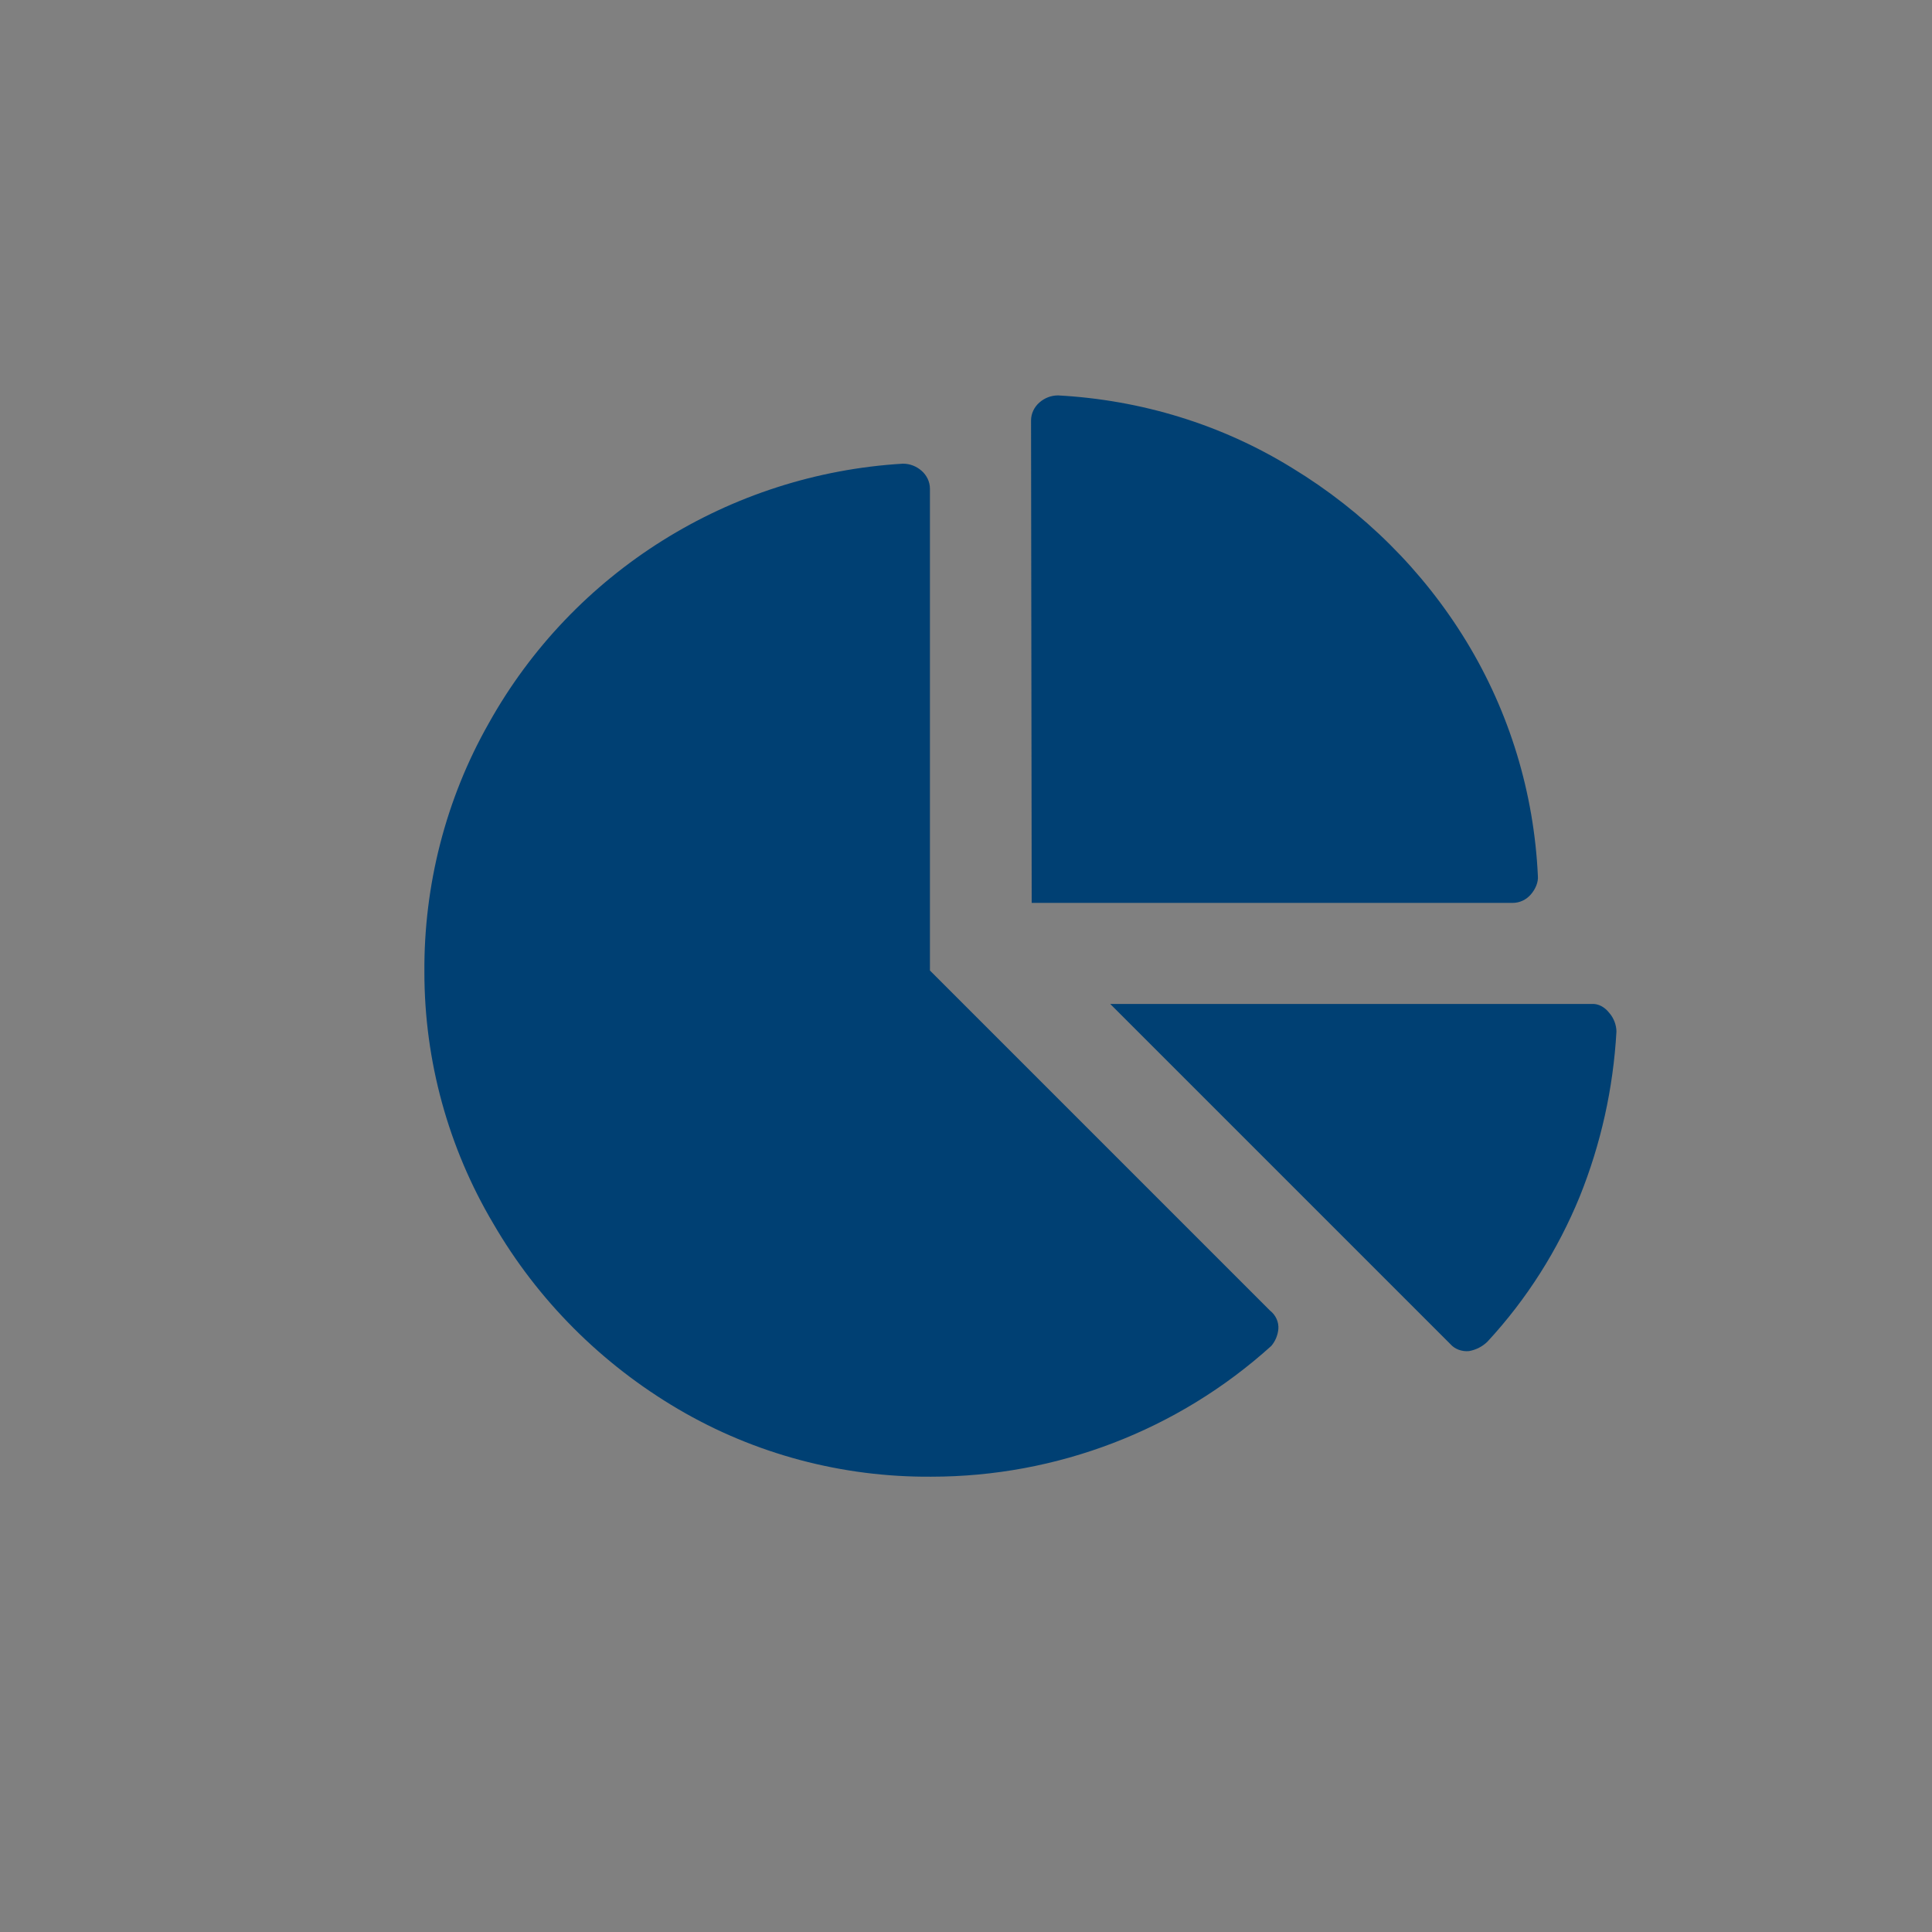 <?xml version="1.0" encoding="utf-8"?>
<!-- Generator: Adobe Illustrator 22.1.0, SVG Export Plug-In . SVG Version: 6.00 Build 0)  -->
<svg version="1.1" id="OBJECTS" xmlns="http://www.w3.org/2000/svg" xmlns:xlink="http://www.w3.org/1999/xlink" x="0px" y="0px"
	 viewBox="0 0 300 300" style="enable-background:new 0 0 300 300;" xml:space="preserve">
<rect x="0" y="0" width="300" height="300" fill="#808080" stroke="none"/>
<style type="text/css">
	.st0{fill:#004073;}
	.st1{fill:none;stroke:#FFFFFF;stroke-width:7.04;stroke-miterlimit:10;}
</style>
<title>1</title>
<path class="st0" d="M198.5,206.4c-0.1,1-0.5,1.9-1.1,2.6c-14.5,13.1-33.3,20.3-52.8,20.3c-13.8,0.1-27.4-3.5-39.3-10.5
	c-11.9-7-21.8-16.9-28.7-28.8c-7-11.8-10.7-25.3-10.7-39c-0.1-13.5,3.3-26.9,10-38.7C89,88.8,113.3,73.6,140.2,72
	c1.1,0,2.1,0.4,2.9,1.1c0.8,0.7,1.3,1.7,1.3,2.8v74.8l52.8,52.8C198.1,204.2,198.6,205.3,198.5,206.4z M160.2,140.2h74.7
	c1.1,0,2.1-0.5,2.8-1.3c0.7-0.8,1.2-1.9,1.1-2.9c-0.6-12.9-4.4-25.4-11.1-36.4c-6.7-11-16-20.2-27-26.9c-11-6.8-23.5-10.6-36.4-11.3
	c-1.1,0-2.1,0.4-2.9,1.1c-0.8,0.7-1.3,1.7-1.3,2.8L160.2,140.2z M249.9,157.3c0.7,0.8,1.1,1.9,1.1,2.9c-0.5,8.8-2.4,17.4-5.7,25.6
	c-3.4,8.3-8.2,15.9-14.3,22.5c-0.8,0.8-1.8,1.3-2.9,1.5c-1.1,0.1-2.2-0.3-2.9-1.1l-52.8-52.8h74.7
	C248.2,155.8,249.2,156.4,249.9,157.3L249.9,157.3z"/>
<rect x="-1203.1" y="-199.1" class="st1" width="2757.5" height="719.4"/>
</svg>
